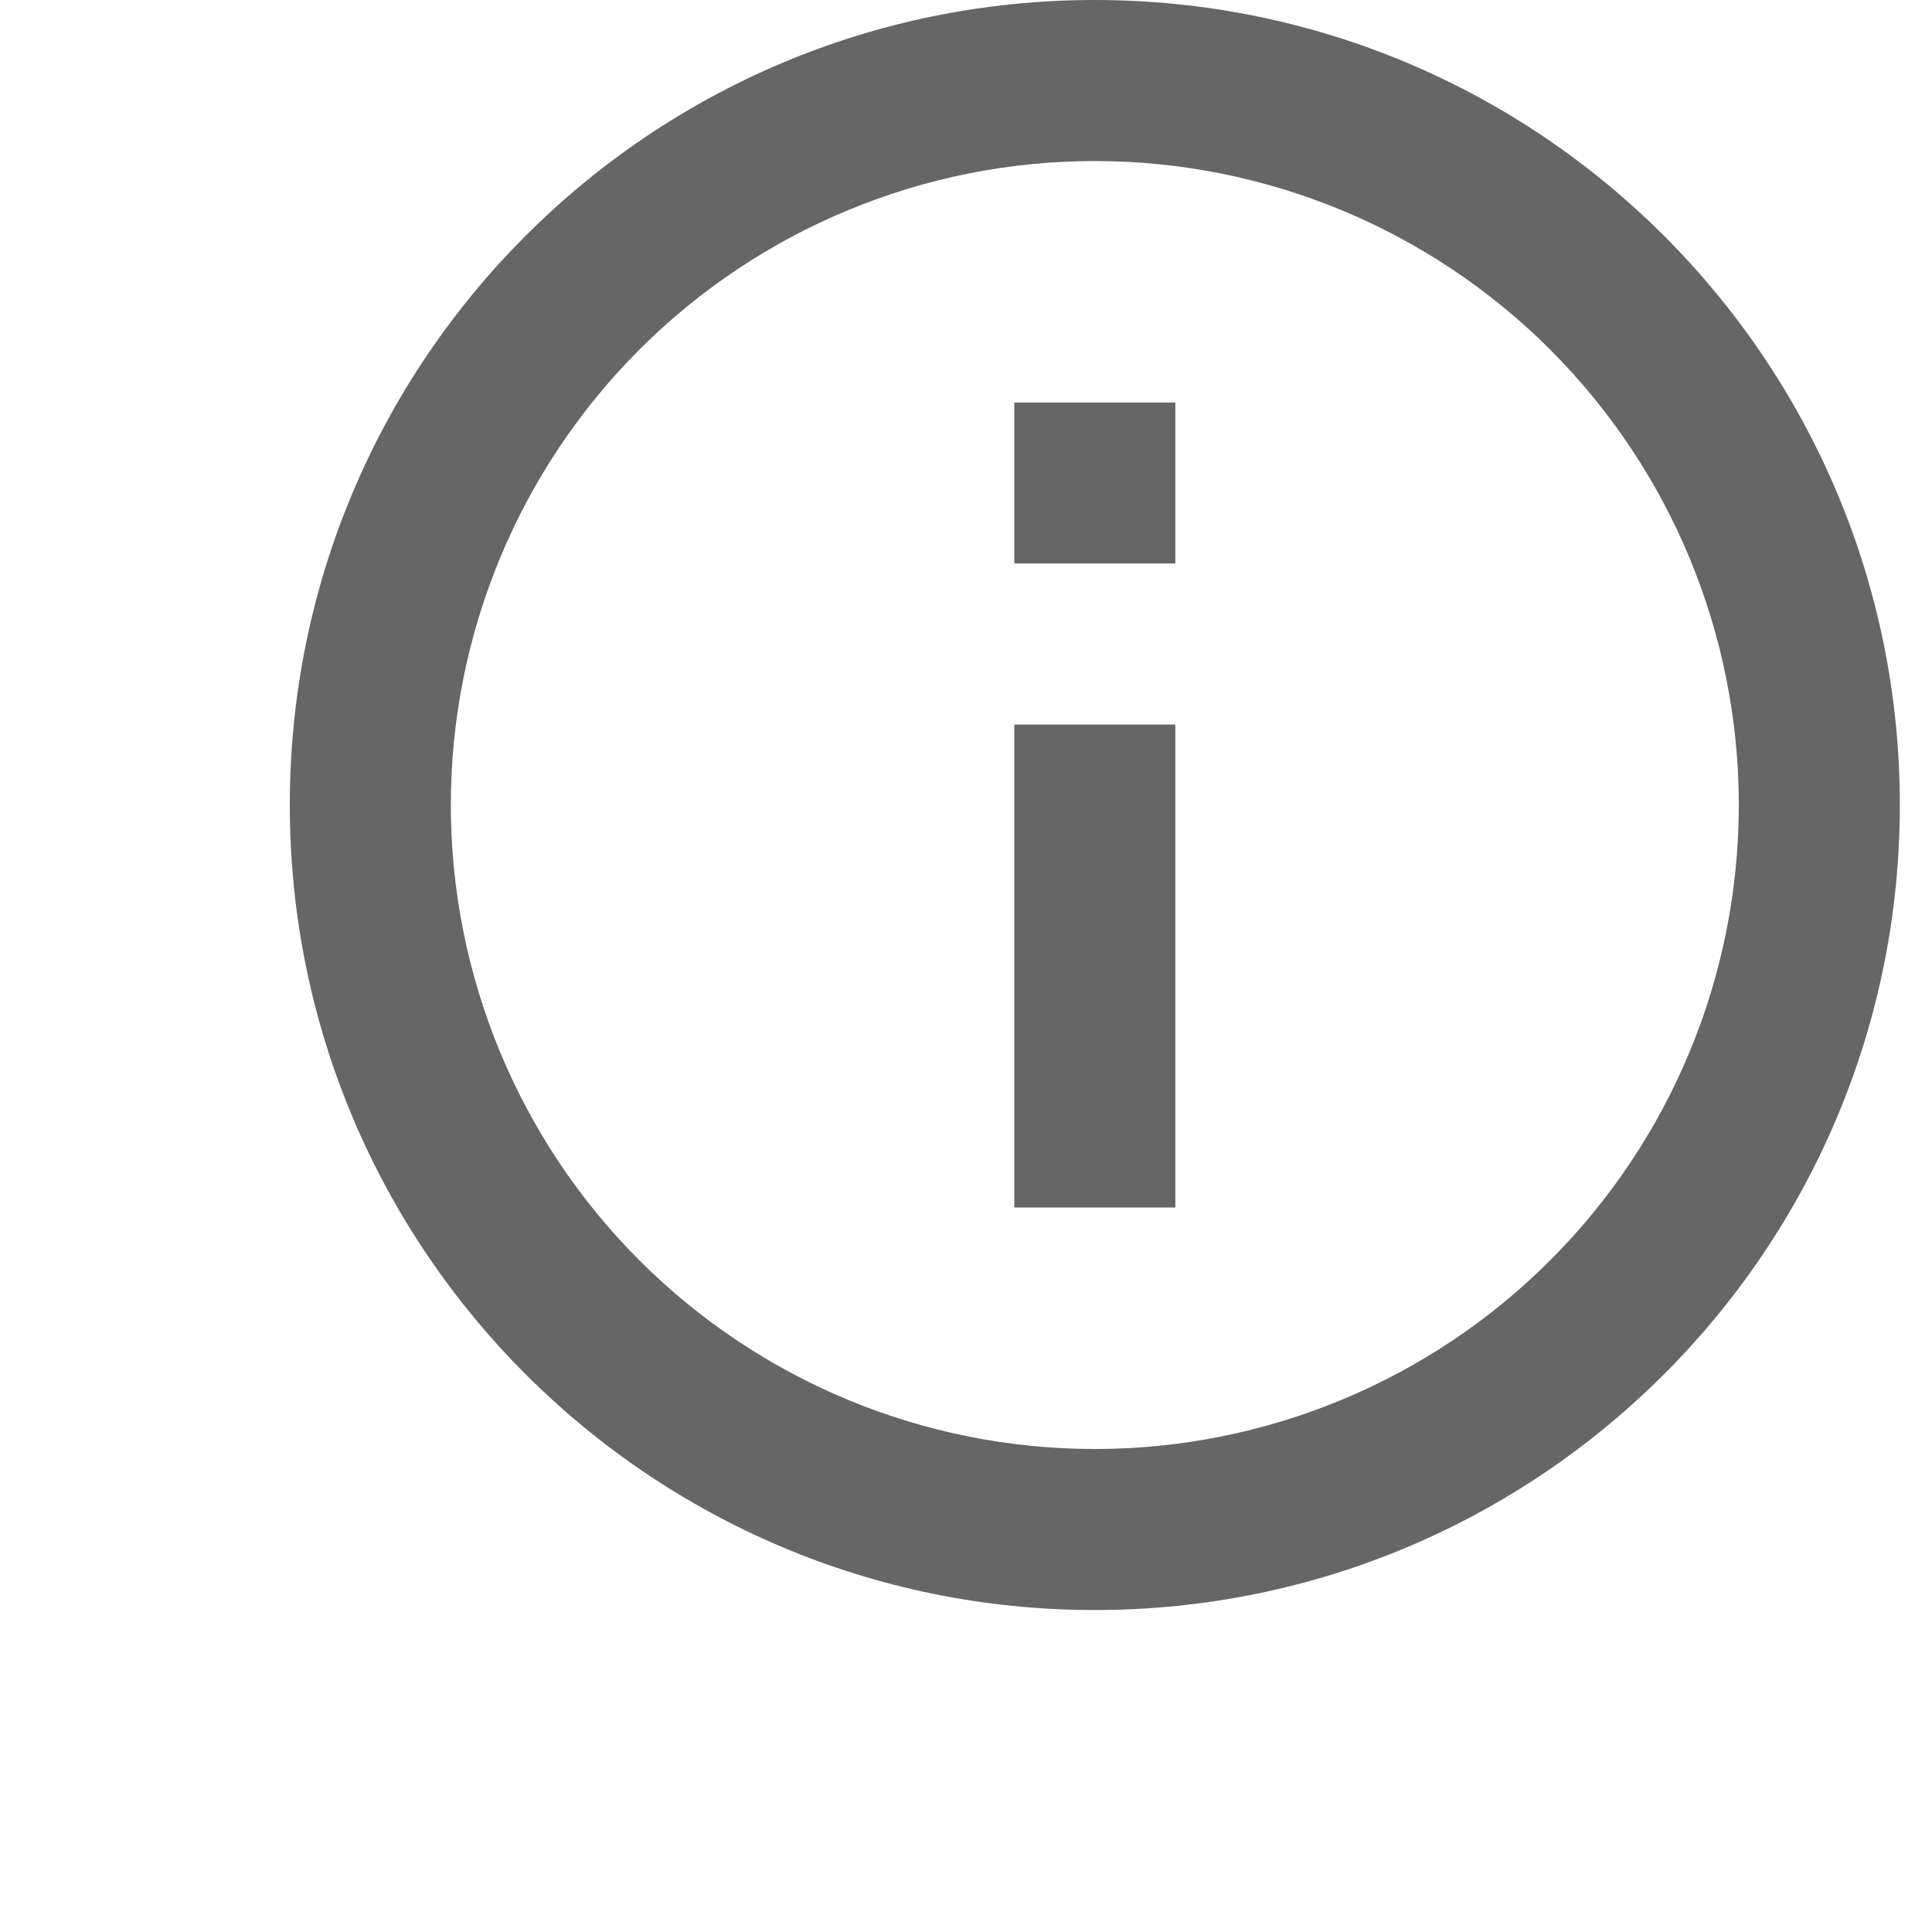 <svg width="20" height="20" viewBox="0 0 20 20" fill="none" xmlns="http://www.w3.org/2000/svg">
<path d="M11.333 16.667C6.731 16.667 3 12.936 3 8.333C3 3.731 6.731 0 11.333 0C15.936 0 19.667 3.731 19.667 8.333C19.667 12.936 15.936 16.667 11.333 16.667ZM11.333 15C13.101 15 14.797 14.298 16.047 13.047C17.298 11.797 18 10.101 18 8.333C18 6.565 17.298 4.87 16.047 3.619C14.797 2.369 13.101 1.667 11.333 1.667C9.565 1.667 7.87 2.369 6.619 3.619C5.369 4.87 4.667 6.565 4.667 8.333C4.667 10.101 5.369 11.797 6.619 13.047C7.87 14.298 9.565 15 11.333 15ZM10.5 4.167H12.167V5.833H10.5V4.167ZM10.5 7.5H12.167V12.5H10.5V7.5Z" fill="#666666"/>
</svg>
